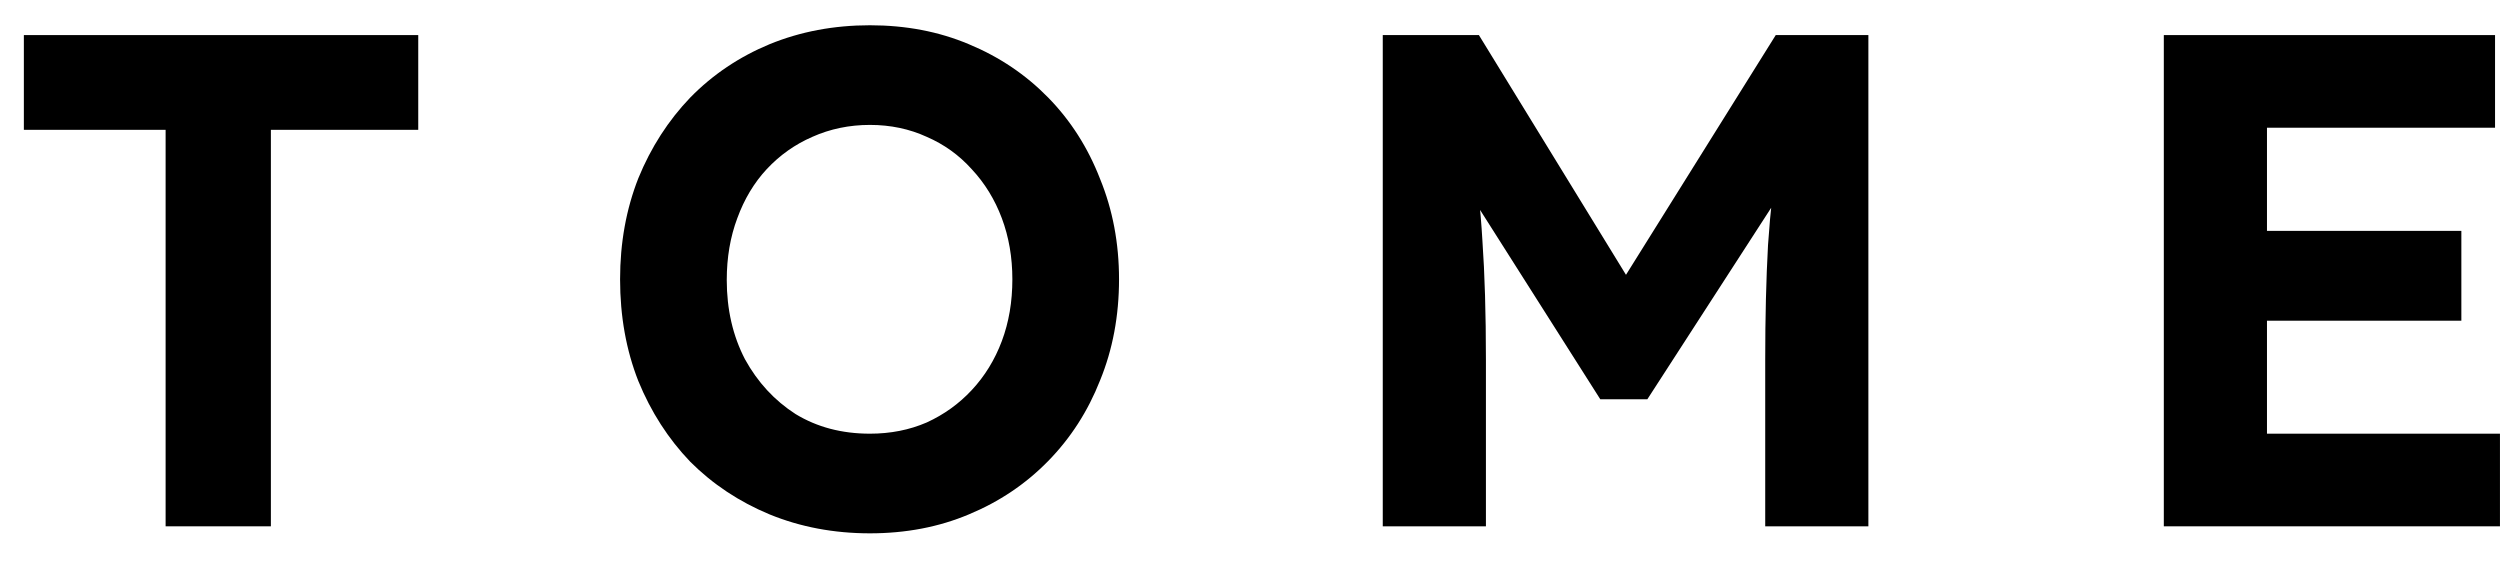 <svg width="57" height="13" viewBox="0 0 57 13" fill="none" xmlns="http://www.w3.org/2000/svg">
<path d="M49.335 12V0.8H56.887V2.912H51.687V9.888H56.999V12H49.335ZM50.455 7.312V5.264H56.119V7.312H50.455Z" fill="black"/>
<path d="M31.527 12V0.8H33.719L37.783 7.424L36.359 7.408L40.487 0.8H42.599V12H40.247V8.208C40.247 7.237 40.268 6.363 40.311 5.584C40.364 4.805 40.449 4.037 40.567 3.28L40.839 4.032L37.559 9.104H36.487L33.287 4.064L33.543 3.28C33.671 3.995 33.756 4.731 33.799 5.488C33.852 6.245 33.879 7.152 33.879 8.208V12H31.527Z" fill="black"/>
<path d="M19.834 12.16C19.013 12.16 18.25 12.016 17.546 11.728C16.853 11.44 16.25 11.04 15.738 10.528C15.237 10.005 14.842 9.392 14.554 8.688C14.277 7.984 14.138 7.211 14.138 6.368C14.138 5.536 14.277 4.768 14.554 4.064C14.842 3.36 15.237 2.747 15.738 2.224C16.25 1.701 16.853 1.296 17.546 1.008C18.25 0.72 19.013 0.576 19.834 0.576C20.655 0.576 21.407 0.72 22.09 1.008C22.784 1.296 23.386 1.701 23.898 2.224C24.41 2.747 24.805 3.365 25.082 4.08C25.37 4.784 25.514 5.547 25.514 6.368C25.514 7.2 25.37 7.968 25.082 8.672C24.805 9.376 24.41 9.989 23.898 10.512C23.386 11.035 22.784 11.44 22.09 11.728C21.407 12.016 20.655 12.16 19.834 12.16ZM19.834 9.888C20.303 9.888 20.735 9.803 21.13 9.632C21.525 9.451 21.866 9.205 22.154 8.896C22.453 8.576 22.682 8.203 22.842 7.776C23.002 7.349 23.082 6.88 23.082 6.368C23.082 5.867 23.002 5.403 22.842 4.976C22.682 4.549 22.453 4.176 22.154 3.856C21.866 3.536 21.525 3.291 21.13 3.12C20.735 2.939 20.303 2.848 19.834 2.848C19.365 2.848 18.927 2.939 18.522 3.12C18.128 3.291 17.781 3.536 17.482 3.856C17.194 4.165 16.97 4.539 16.81 4.976C16.65 5.403 16.57 5.872 16.57 6.384C16.57 7.056 16.709 7.659 16.986 8.192C17.274 8.715 17.658 9.131 18.138 9.44C18.629 9.739 19.194 9.888 19.834 9.888Z" fill="black"/>
<path d="M3.776 12V2.96H0.544V0.8H9.536V2.96H6.176V12H3.776Z" fill="black"/>
</svg>
